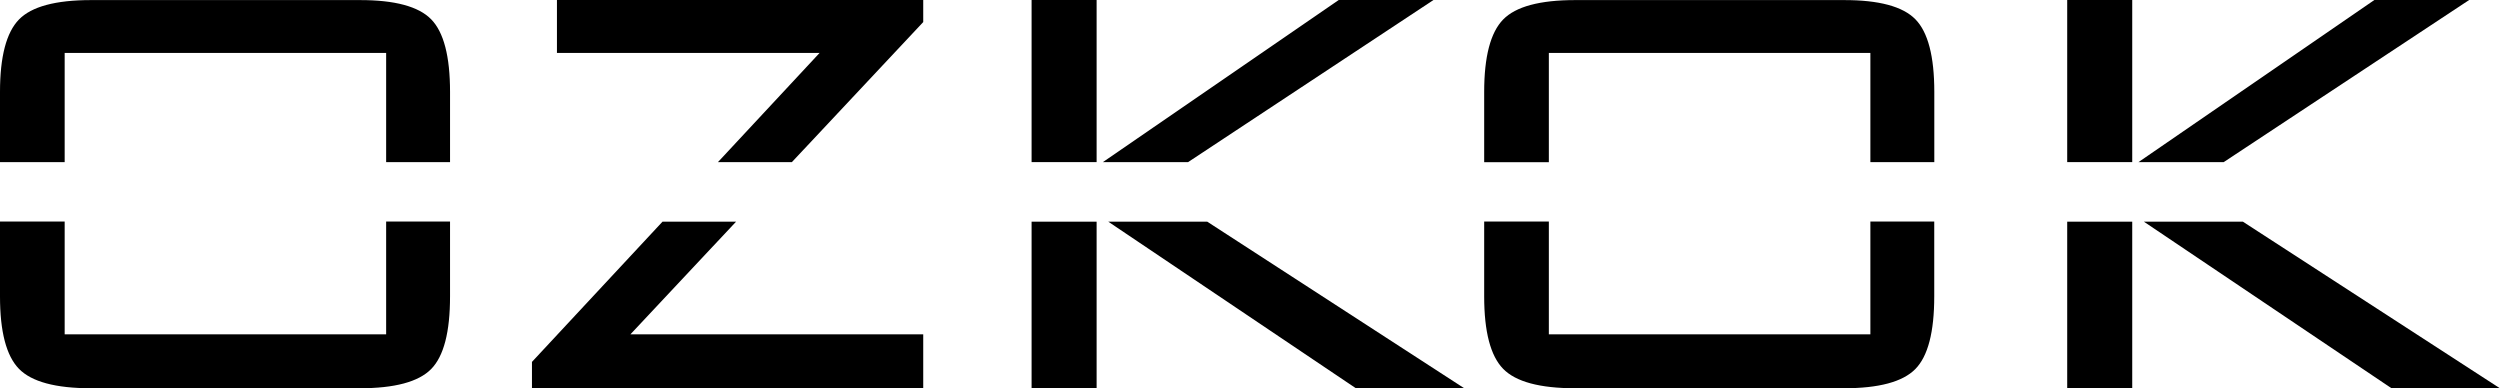 <svg id="katman_1" data-name="katman 1" xmlns="http://www.w3.org/2000/svg" viewBox="0 0 911.58 141.6"><path d="M279.58,378.5H396.8v39.82h23.3V392.7q0-19.43-6.89-26.46t-26.06-7H289.22q-19.43,0-26.32,7.1T256,392.7v25.62h23.58Z" transform="translate(-256 -359.21)"/><path d="M396.8,481.12H279.58V440H256v27.29q0,19.29,6.9,26.39t26.32,7.1h97.93q19.16,0,26.06-7t6.89-26.52V440H396.8Z" transform="translate(-256 -359.21)"/><polygon points="193.97 131.96 193.97 141.6 336.64 141.6 336.64 121.91 229.87 121.91 268.39 80.83 241.57 80.83 193.97 131.96"/><polygon points="336.64 8.04 336.64 0 203.08 0 203.08 19.29 298.86 19.29 261.79 59.11 288.75 59.11 336.64 8.04"/><polygon points="494.44 141.6 533.96 141.6 440.2 80.83 404.11 80.83 494.44 141.6"/><rect x="376.15" y="80.83" width="23.71" height="60.78"/><rect x="376.15" width="23.71" height="59.11"/><polygon points="522.7 0 488.14 0 402.15 59.11 433.22 59.11 522.7 0"/><path d="M820.76,378.5H938v39.82h23.31V392.7q0-19.43-6.9-26.46t-26.06-7H830.4q-19.42,0-26.32,7.1t-6.9,26.39v25.62h23.58Z" transform="translate(-256 -359.21)"/><path d="M938,481.12H820.76V440H797.18v27.29q0,19.29,6.9,26.39t26.32,7.1h97.93q19.15,0,26.06-7t6.9-26.52V440H938Z" transform="translate(-256 -359.21)"/><polygon points="872.06 141.6 911.58 141.6 817.83 80.83 781.73 80.83 872.06 141.6"/><polygon points="900.33 0 865.77 0 779.77 59.11 810.84 59.11 900.33 0"/><rect x="753.77" y="80.83" width="23.71" height="60.78"/><rect x="753.77" width="23.71" height="59.11"/></svg>